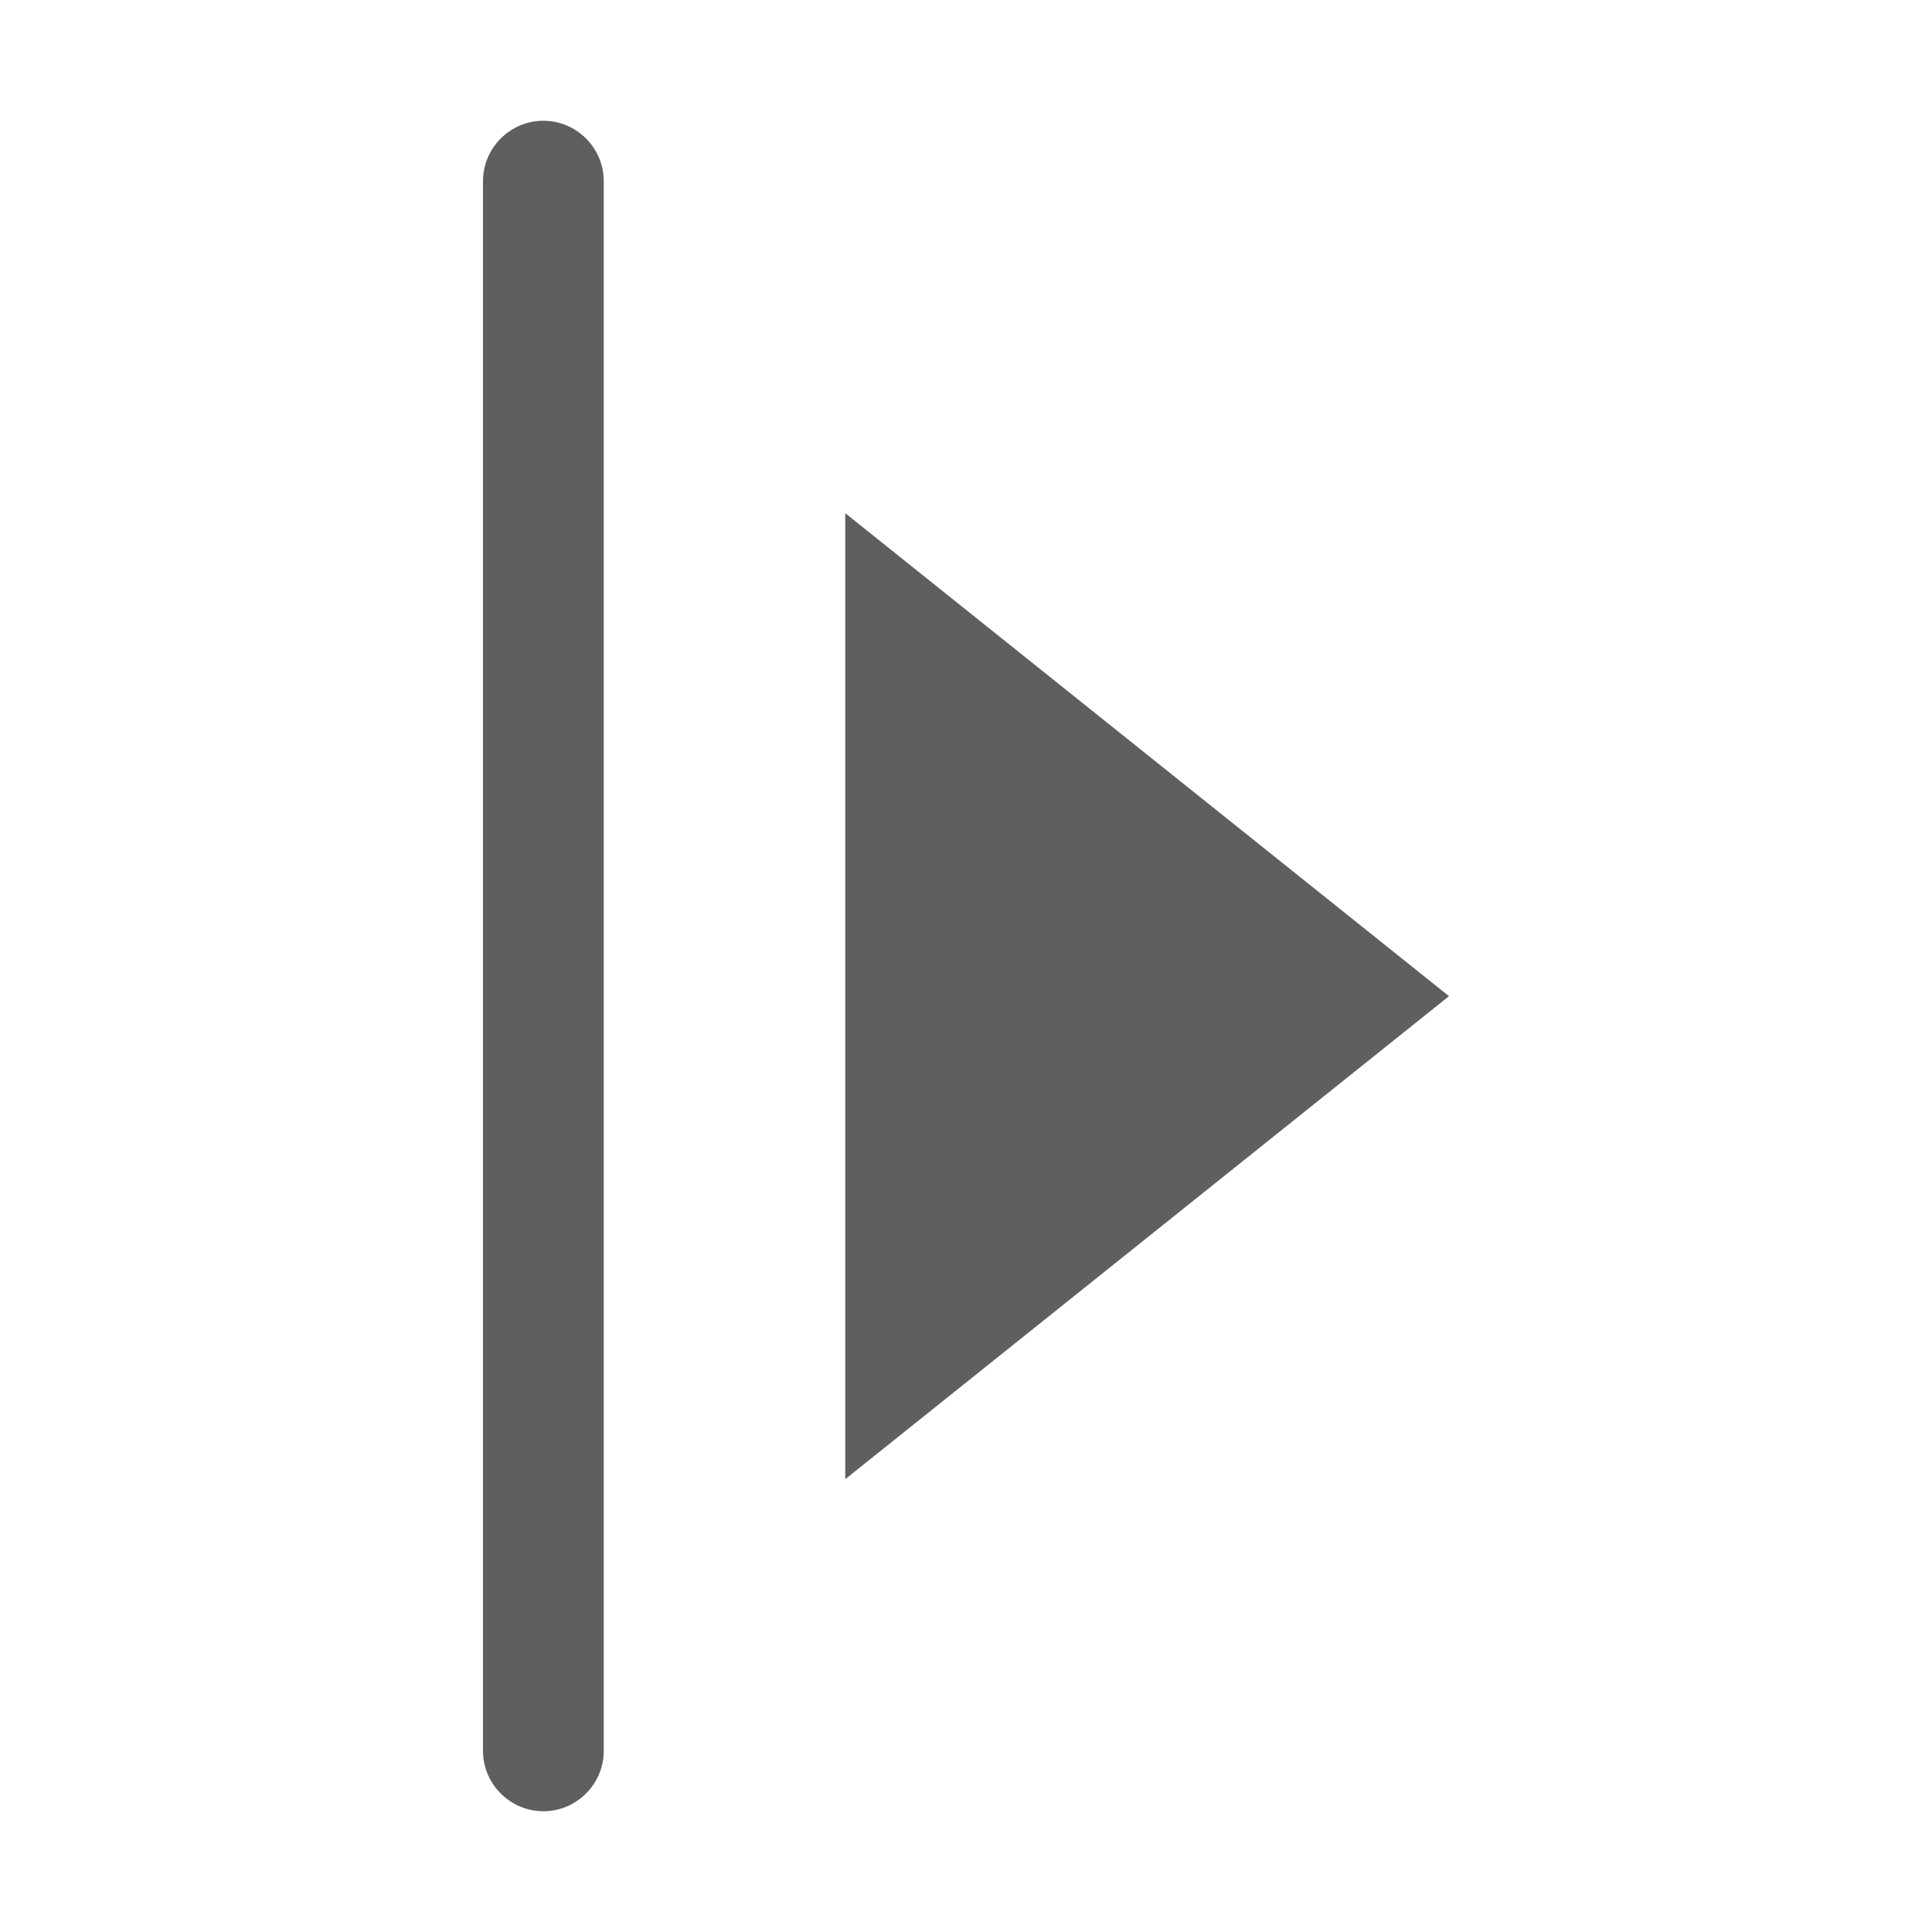 <?xml version="1.0" encoding="utf-8"?>
<!-- Generator: Adobe Illustrator 22.0.0, SVG Export Plug-In . SVG Version: 6.00 Build 0)  -->
<svg version="1.1" id="图层_1" xmlns="http://www.w3.org/2000/svg" xmlns:xlink="http://www.w3.org/1999/xlink" x="0px" y="0px"
	 viewBox="0 0 64 64" style="enable-background:new 0 0 64 64;" xml:space="preserve">
<style type="text/css">
	.st0{fill:#5F5F5F;}
</style>
<path class="st0" d="M18,60L18,60c-1.1,0-2-0.9-2-2V6c0-1.1,0.9-2,2-2l0,0c1.1,0,2,0.9,2,2v52C20,59.1,19.1,60,18,60z M48,33L28,17
	v32L48,33z"/>
</svg>
